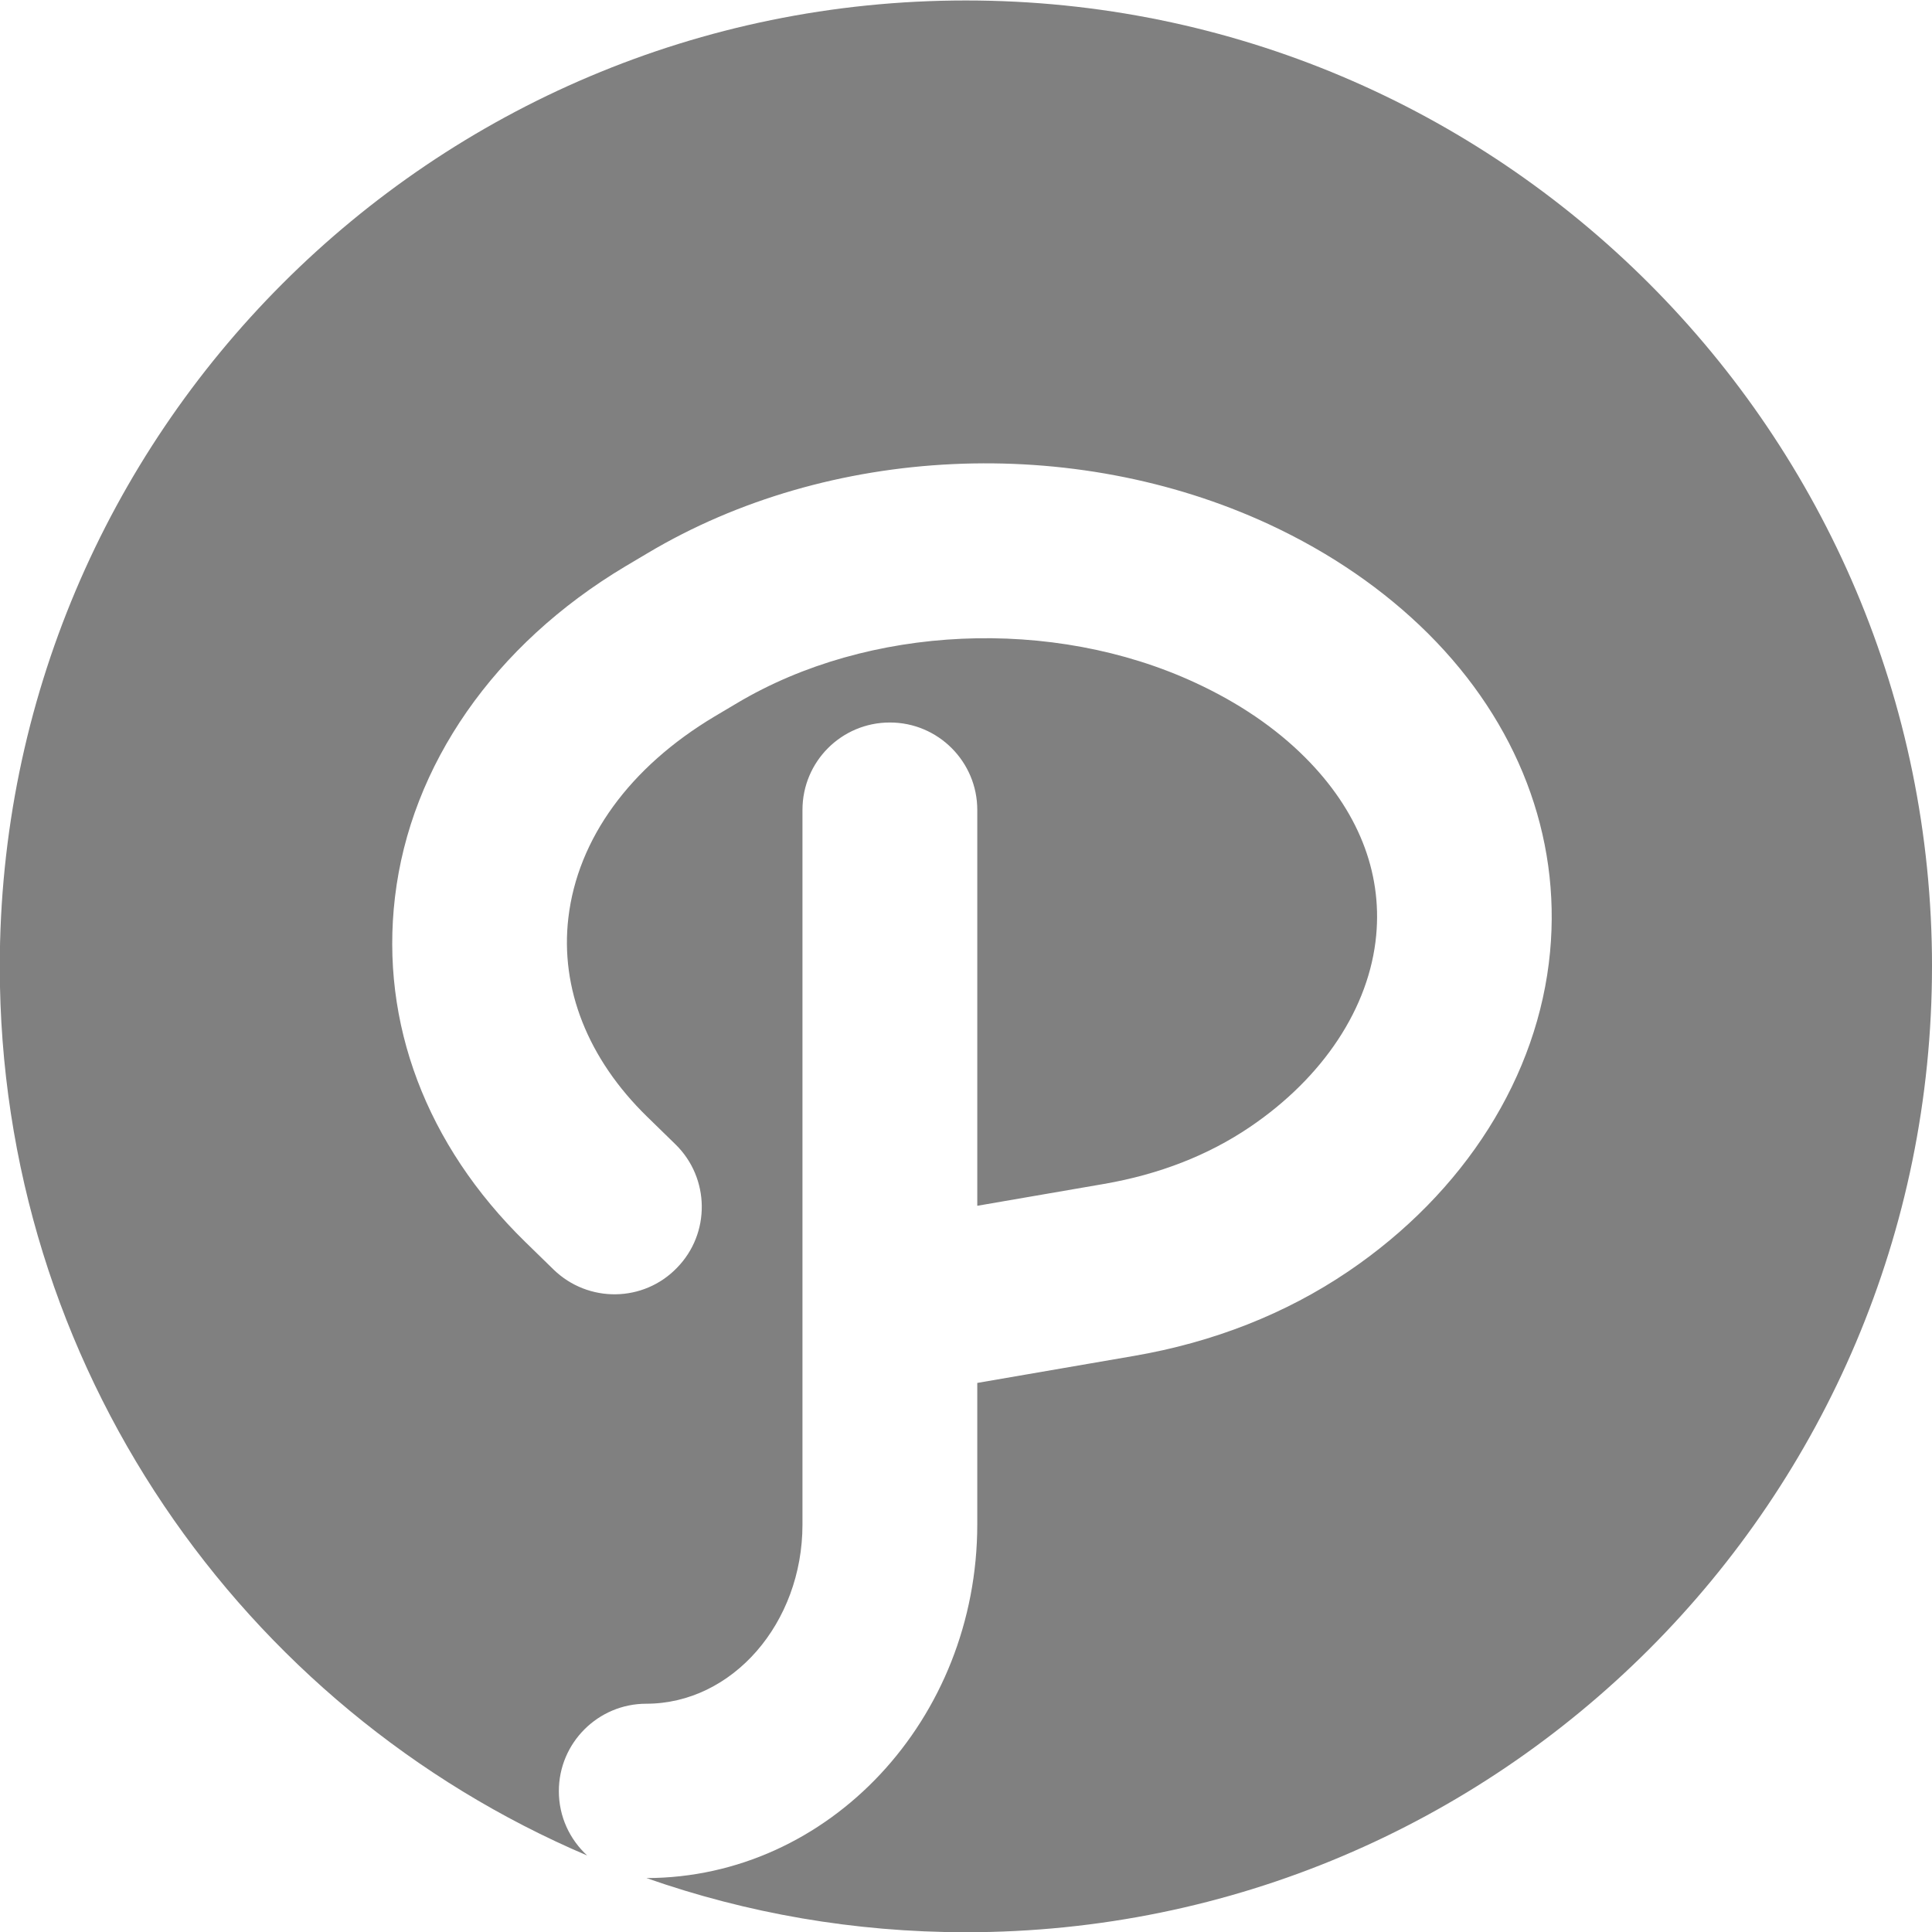 <?xml version="1.0" encoding="UTF-8"?>
<!DOCTYPE svg PUBLIC "-//W3C//DTD SVG 1.1//EN" "http://www.w3.org/Graphics/SVG/1.1/DTD/svg11.dtd">
<!-- Creator: CorelDRAW 2021 (64-Bit) -->
<svg xmlns="http://www.w3.org/2000/svg" xml:space="preserve" width="0.3in" height="0.3in" version="1.1" style="shape-rendering:geometricPrecision; text-rendering:geometricPrecision; image-rendering:optimizeQuality; fill-rule:evenodd; clip-rule:evenodd"
viewBox="0 0 83.11 83.11"
 xmlns:xlink="http://www.w3.org/1999/xlink"
 xmlns:xodm="http://www.corel.com/coreldraw/odm/2003">
 <defs>
  <style type="text/css">
   <![CDATA[
    .fil0 {fill:gray}
   ]]>
  </style>
 </defs>
 <g id="Layer_x0020_1">
  <path class="fil0" d="M83.11 41.56c0,22.95 -18.6,41.56 -41.56,41.56 -4.81,0 -9.44,-0.82 -13.74,-2.33 7.85,-0.01 14.23,-6.83 14.23,-15.22l0 -6.08 6.73 -1.16c3.43,-0.59 6.53,-1.81 9.22,-3.63 5.02,-3.4 8.19,-8.41 8.69,-13.75 0.47,-4.99 -1.39,-9.85 -5.24,-13.69 -1.9,-1.89 -4.21,-3.48 -6.86,-4.71 -8.43,-3.9 -18.92,-3.41 -26.73,1.25l-0.96 0.57c-5.62,3.36 -9.23,8.54 -9.9,14.23 -0.64,5.41 1.35,10.66 5.59,14.81l1.23 1.2c1.49,1.45 3.87,1.42 5.31,-0.07 1.45,-1.48 1.42,-3.86 -0.06,-5.31l-1.23 -1.2c-2.54,-2.48 -3.74,-5.51 -3.38,-8.55 0.4,-3.4 2.64,-6.48 6.29,-8.66l0.96 -0.57c5.65,-3.37 13.57,-3.73 19.72,-0.88 1.86,0.86 3.45,1.94 4.72,3.21 2.26,2.26 3.32,4.9 3.06,7.66 -0.29,3.1 -2.27,6.1 -5.43,8.24 -1.8,1.22 -3.91,2.04 -6.28,2.45l-5.45 0.94 0 -17.03c0,-2.07 -1.68,-3.76 -3.76,-3.76 -2.08,0 -3.76,1.68 -3.76,3.76l0 30.74c0,4.25 -3.02,7.71 -6.72,7.71 -2.07,0 -3.76,1.68 -3.76,3.76 0,1.1 0.47,2.08 1.22,2.77 -14.86,-6.33 -25.27,-21.07 -25.27,-38.24 0,-22.95 18.6,-41.56 41.56,-41.56 22.95,0 41.56,18.61 41.56,41.56z"/>
 </g>
</svg>
